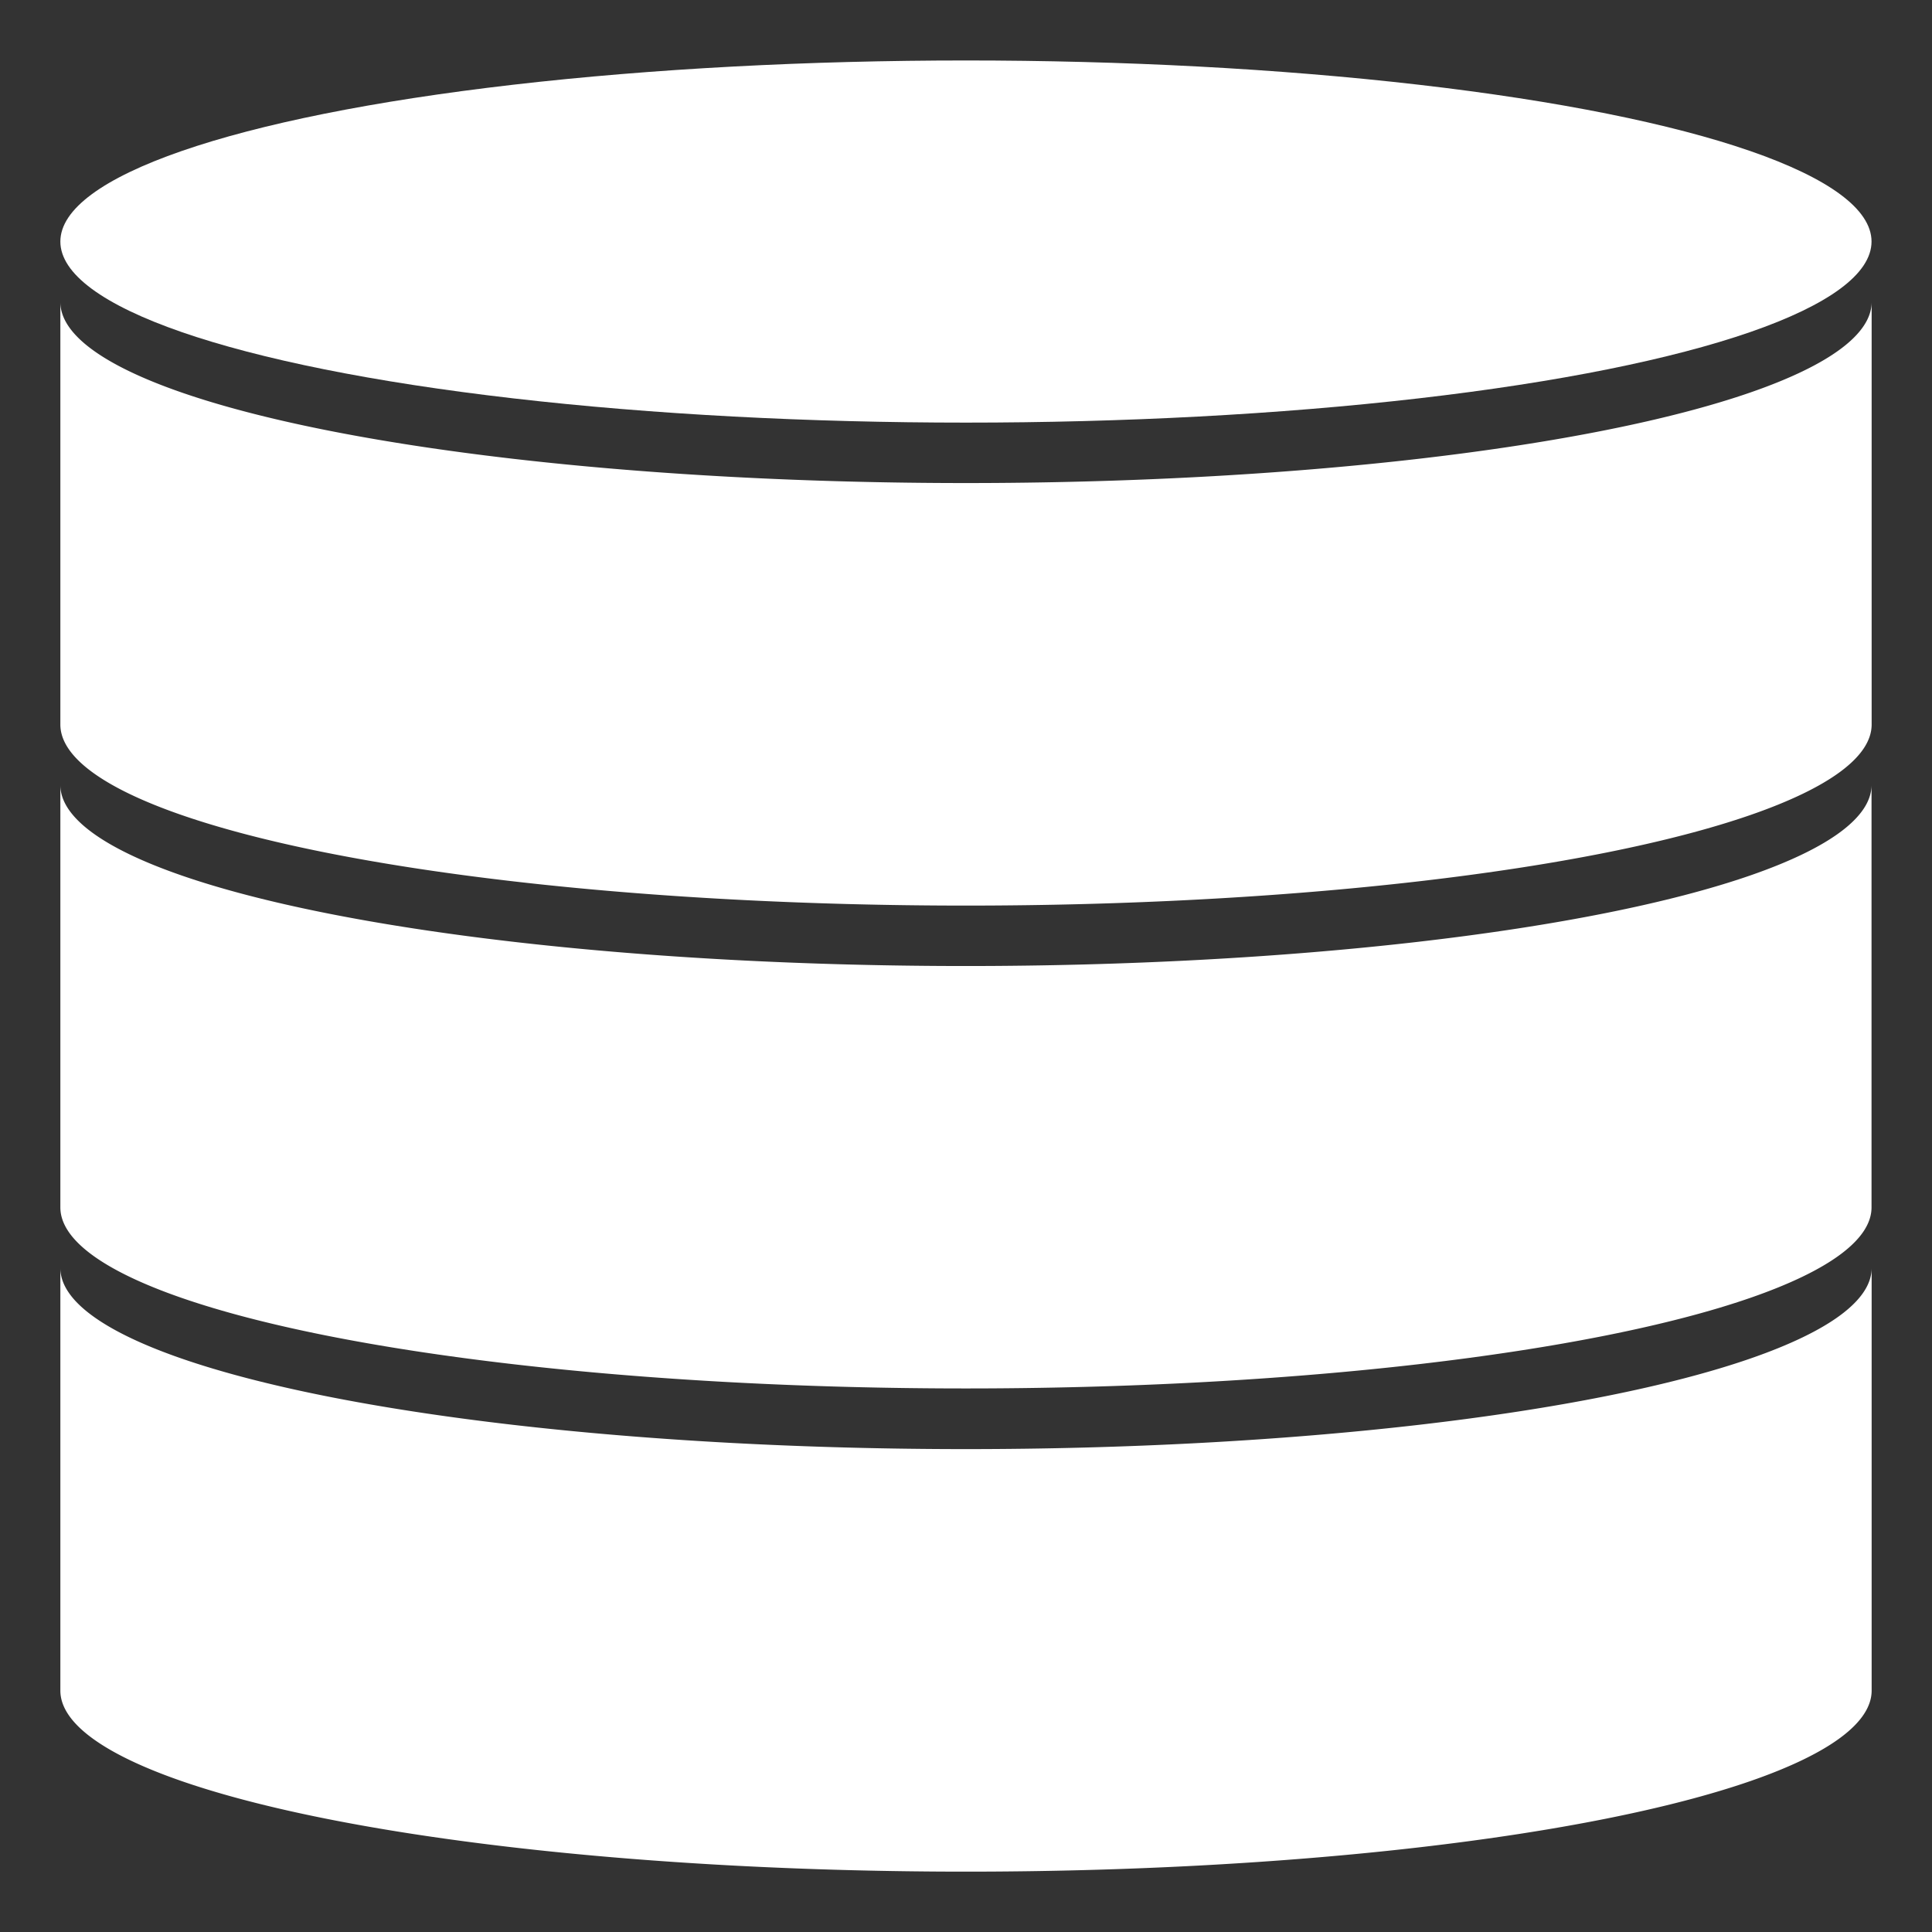<?xml version="1.0" encoding="UTF-8" standalone="no"?>
<!-- Created with Inkscape (http://www.inkscape.org/) -->

<svg
   width="64"
   height="64"
   viewBox="0 0 16.933 16.933"
   version="1.1"
   id="svg5"
   xml:space="preserve"
   inkscape:version="1.4 (86a8ad7, 2024-10-11)"
   sodipodi:docname="ddbb-64x64.svg"
   inkscape:export-filename="..\2. png\ddbb-36x30-l2-p3-3-nb-FFFFFF.png"
   inkscape:export-xdpi="96"
   inkscape:export-ydpi="96"
   xmlns:inkscape="http://www.inkscape.org/namespaces/inkscape"
   xmlns:sodipodi="http://sodipodi.sourceforge.net/DTD/sodipodi-0.dtd"
   xmlns="http://www.w3.org/2000/svg"
   xmlns:svg="http://www.w3.org/2000/svg"><rect x="0" y="0" width="16.933" height="16.933" fill="#333333" stroke="none"/><sodipodi:namedview
     id="namedview7"
     pagecolor="#fcf0f3"
     bordercolor="#111111"
     borderopacity="1"
     inkscape:showpageshadow="0"
     inkscape:pageopacity="0"
     inkscape:pagecheckerboard="1"
     inkscape:deskcolor="#d1d1d1"
     inkscape:document-units="px"
     showgrid="false"
     inkscape:zoom="8.0000004"
     inkscape:cx="10.6875"
     inkscape:cy="33.062499"
     inkscape:window-width="1856"
     inkscape:window-height="897"
     inkscape:window-x="54"
     inkscape:window-y="-8"
     inkscape:window-maximized="1"
     inkscape:current-layer="svg5"
     showguides="true" /><defs
     id="defs2"><linearGradient
       id="linearGradient870"
       inkscape:swatch="solid"><stop
         style="stop-color:#aca8ab;stop-opacity:1;"
         offset="0"
         id="stop868" /></linearGradient><inkscape:perspective
       sodipodi:type="inkscape:persp3d"
       inkscape:vp_x="-0.31627442 : 12.964582 : 1"
       inkscape:vp_y="0 : 999.99998 : 0"
       inkscape:vp_z="9.5816598 : 12.964582 : 1"
       inkscape:persp3d-origin="4.6326927 : 11.641666 : 1"
       id="perspective490" /><inkscape:path-effect
       effect="fillet_chamfer"
       id="path-effect1968"
       is_visible="true"
       lpeversion="1"
       nodesatellites_param="F,0,0,1,0,0.5,0,1 @ F,0,0,1,0,0.5,0,1 @ F,0,0,1,0,0.5,0,1 @ F,0,0,1,0,0.5,0,1"
       unit="px"
       method="auto"
       mode="F"
       radius="0.5"
       chamfer_steps="1"
       flexible="false"
       use_knot_distance="true"
       apply_no_radius="true"
       apply_with_radius="true"
       only_selected="false"
       hide_knots="false" /><clipPath
       clipPathUnits="userSpaceOnUse"
       id="clipPath1906"><g
         inkscape:label="Clip"
         id="use1908"><rect
           style="fill:none;fill-opacity:1;stroke:#ff0000;stroke-width:0.529;stroke-linecap:square;stroke-linejoin:round;stroke-dasharray:none;stroke-opacity:1;paint-order:stroke fill markers"
           id="rect1910"
           width="6.303"
           height="6.104"
           x="0.83"
           y="1.543" /></g></clipPath></defs><g
     id="g1"
     inkscape:label="ddbb"
     transform="translate(0.529,0.529)"><path
       id="path6118"
       style="fill:#ffffff;fill-opacity:1;stroke:#000000;stroke-width:0;stroke-linecap:round;stroke-dasharray:none;stroke-opacity:1;paint-order:stroke fill markers"
       d="m 0,10.583 v 1.587 V 12.7 14.287 A 7.937,1.587 0 0 0 7.937,15.875 7.937,1.587 0 0 0 15.875,14.287 V 12.7 v -0.529 -1.587 a 7.937,1.587 0 0 1 -3.969,1.375 7.937,1.587 0 0 1 -7.938,0 A 7.937,1.587 0 0 1 0,10.583 Z"
       inkscape:export-filename="..\2. png\ddbb-36x30-l3-3-nb-FFFFFF-1C2030.png"
       inkscape:export-xdpi="96"
       inkscape:export-ydpi="96"
       inkscape:label="stack-3" /><path
       id="path6116"
       style="fill:#ffffff;fill-opacity:1;stroke:#000000;stroke-width:0;stroke-linecap:round;stroke-dasharray:none;stroke-opacity:1;paint-order:stroke fill markers"
       d="m 0,6.35 v 1.587 0.529 1.587 a 7.937,1.587 0 0 0 7.937,1.587 7.937,1.587 0 0 0 7.937,-1.587 v -1.587 -0.529 -1.587 a 7.937,1.587 0 0 1 -3.969,1.375 7.937,1.587 0 0 1 -7.938,0 A 7.937,1.587 0 0 1 0,6.35 Z"
       inkscape:export-filename="..\2. png\ddbb-36x30-l2-3-nb-FFFFFF-1C2030.png"
       inkscape:export-xdpi="96"
       inkscape:export-ydpi="96"
       inkscape:label="stack-2" /><path
       id="rect4489"
       style="fill:#ffffff;fill-opacity:1;stroke:#000000;stroke-width:0;stroke-linecap:round;stroke-dasharray:none;stroke-opacity:1;paint-order:stroke fill markers"
       d="m 0,2.117 v 1.587 0.529 1.588 A 7.937,1.587 0 0 0 7.937,7.408 7.937,1.587 0 0 0 15.875,5.821 v -1.588 -0.529 -1.587 a 7.937,1.587 0 0 1 -3.969,1.375 7.937,1.587 0 0 1 -7.938,0 A 7.937,1.587 0 0 1 0,2.117 Z"
       inkscape:export-filename="..\png\ddbb-36x30-nb-ACA8AB.png"
       inkscape:export-xdpi="96"
       inkscape:export-ydpi="96"
       inkscape:label="stack-1" /><ellipse
       style="fill:#ffffff;fill-opacity:1;stroke:#000000;stroke-width:0;stroke-linecap:round;stroke-dasharray:none;stroke-opacity:1;paint-order:stroke fill markers"
       id="path3707"
       cx="7.937"
       cy="1.588"
       rx="7.937"
       ry="1.587"
       inkscape:export-filename="..\2. png\ddbb-36x30-l1-3-nb-1C2030-FFFFFF.png"
       inkscape:export-xdpi="96"
       inkscape:export-ydpi="96"
       inkscape:label="cover" /><g
       inkscape:groupmode="layer"
       id="layer1"
       inkscape:label="ddbb" /></g></svg>
